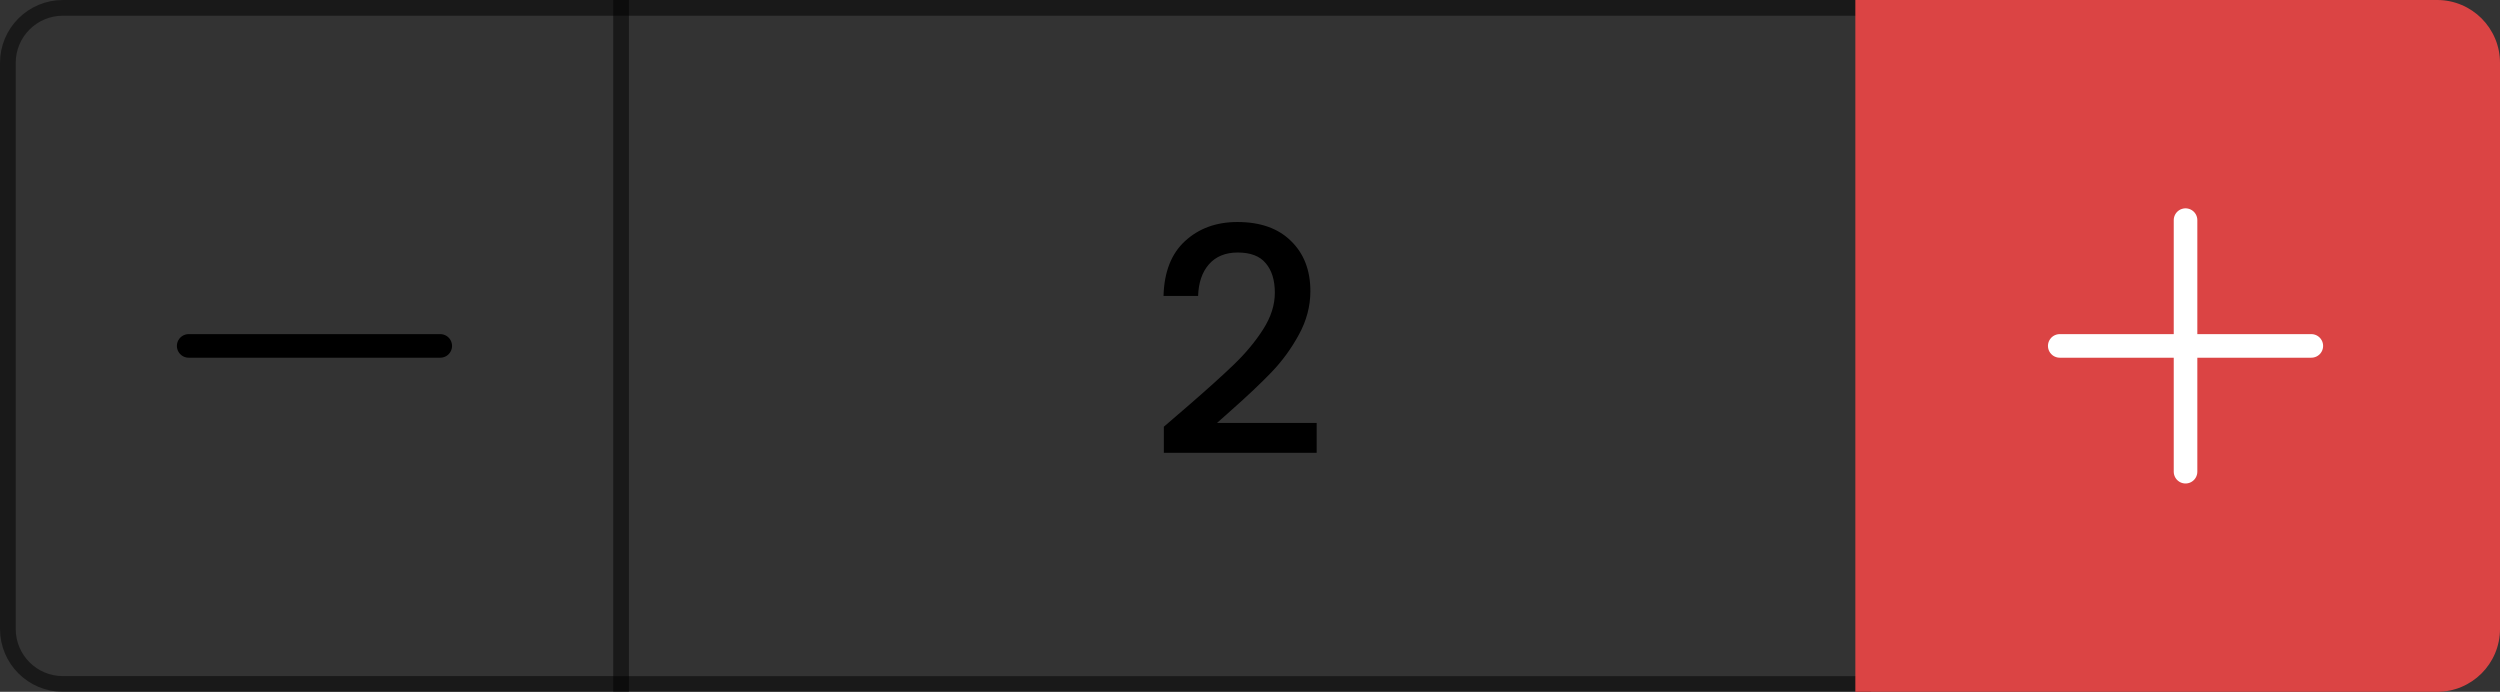 <svg width="159" height="44" viewBox="0 0 159 44" fill="none" xmlns="http://www.w3.org/2000/svg">
<rect x="0" y="0" width="159" height="44" fill="#333333" stroke="none"/>
<path d="M0.5 4C0.5 2.067 2.067 0.5 4 0.5H39.5V43.5H4C2.067 43.5 0.5 41.933 0.5 40V4Z" stroke="black" stroke-opacity="0.5"/>
<path d="M28 22H12" stroke="black" stroke-width="1.5" stroke-linecap="round"/>
<path d="M39 1H119V-1H39V1ZM119 43H39V45H119V43Z" fill="black" fill-opacity="0.5" mask="url(#path-4-inside-1_287_5109)"/>
<path d="M75.46 25.9C76.74 24.793 77.747 23.887 78.48 23.18C79.227 22.46 79.847 21.713 80.34 20.94C80.833 20.167 81.08 19.393 81.08 18.62C81.08 17.82 80.887 17.193 80.5 16.74C80.127 16.287 79.533 16.06 78.72 16.06C77.933 16.06 77.32 16.313 76.88 16.82C76.453 17.313 76.227 17.98 76.2 18.82H74C74.04 17.3 74.493 16.14 75.36 15.34C76.24 14.527 77.353 14.12 78.7 14.12C80.153 14.12 81.287 14.52 82.1 15.32C82.927 16.12 83.34 17.187 83.34 18.52C83.34 19.48 83.093 20.407 82.6 21.3C82.12 22.18 81.54 22.973 80.86 23.68C80.193 24.373 79.34 25.18 78.3 26.1L77.4 26.9H83.74V28.8H74.02V27.14L75.46 25.9Z" fill="black"/>
<path d="M118 0H155C157.209 0 159 1.791 159 4V40C159 42.209 157.209 44 155 44H118V0Z" fill="#DB4444"/>
<path d="M139 30V22M139 22V14M139 22H147M139 22H131" stroke="white" stroke-width="1.5" stroke-linecap="round"/>
</svg>
